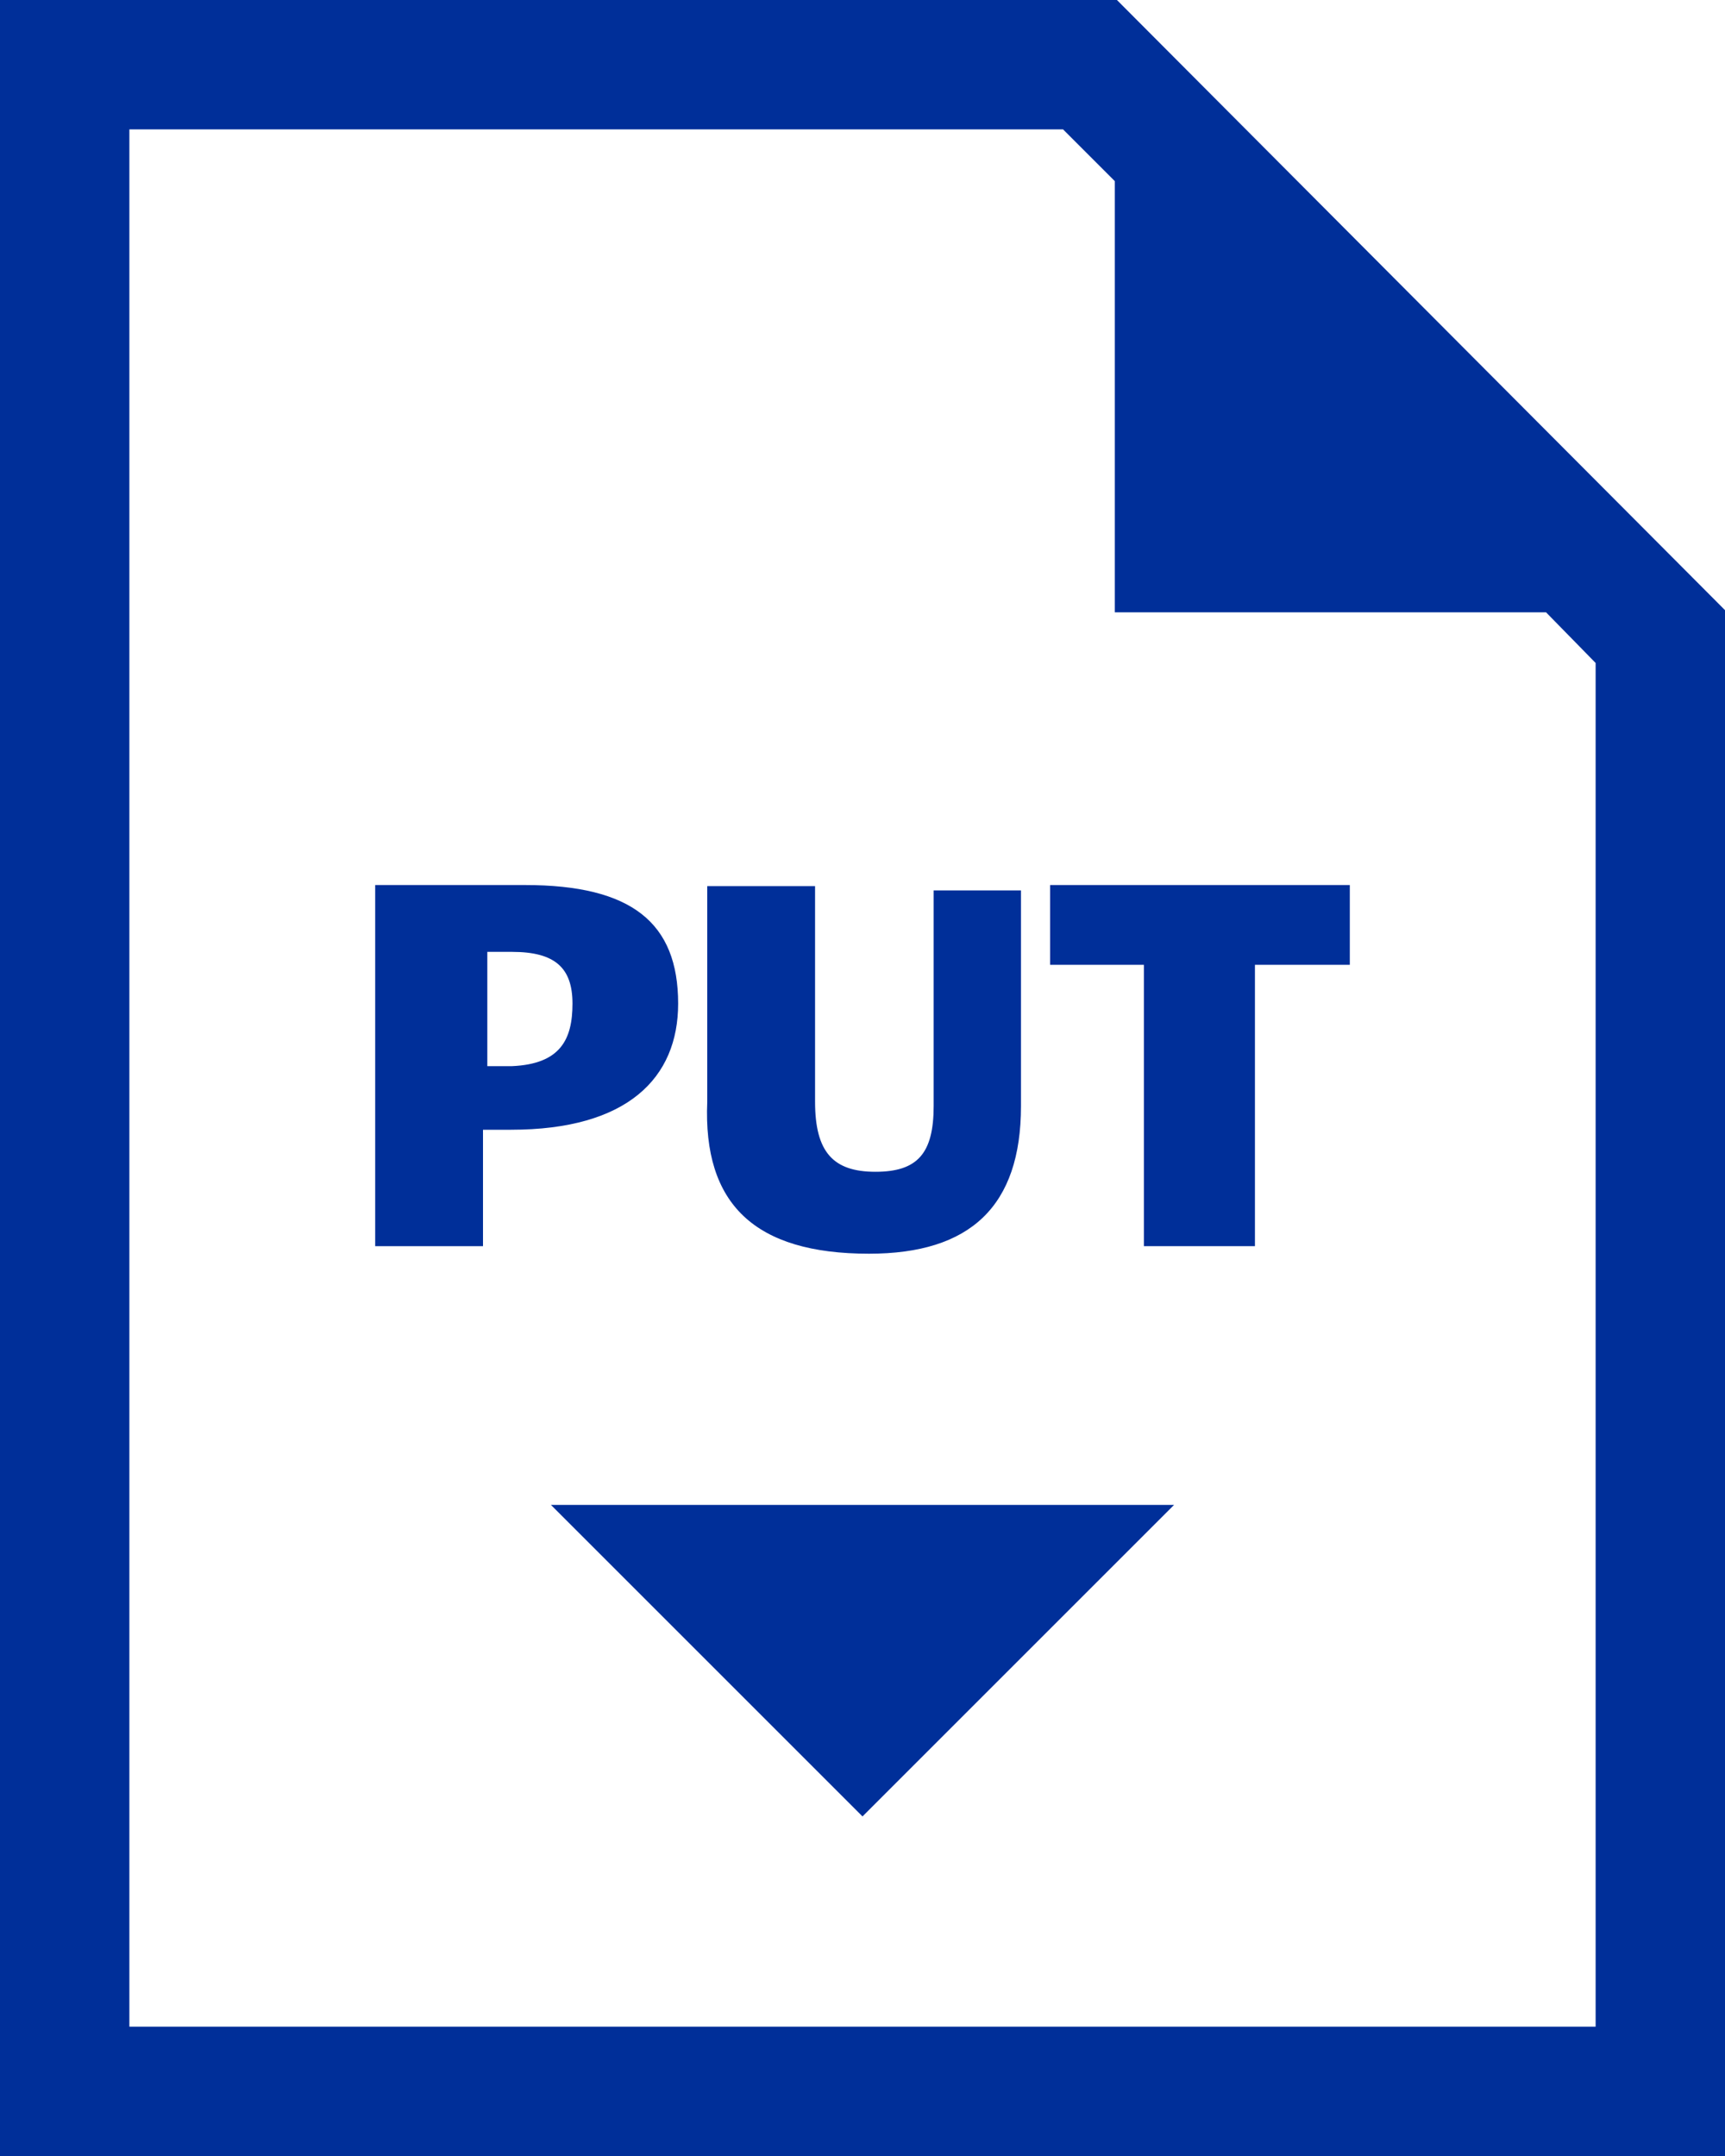 <svg xmlns="http://www.w3.org/2000/svg" viewBox="0 0 16 20"><defs><style>.cls-1{fill:#002f99;}</style></defs><g id="Layer_2" data-name="Layer 2"><g id="Layer_1-2" data-name="Layer 1"><path class="cls-1" d="M8.06,11.63c.94,0,1.41-.44,1.41-1.37v-2H8.66v2c0,.44-.15.61-.54.61s-.56-.18-.56-.65v-2h-1v2C6.52,11.17,7,11.63,8.06,11.63Z"/><polygon class="cls-1" points="8 16.85 10.89 13.96 5.11 13.96 8 16.85"/><polygon class="cls-1" points="9.74 8.95 10.61 8.95 10.61 11.56 11.64 11.56 11.64 8.95 12.52 8.95 12.52 8.21 9.74 8.21 9.74 8.95"/><path class="cls-1" d="M16,5.66h0L10.36,0H0V20H16V5.66Zm-1.2.49V18.8H1.2V1.2H9.86l.48.48v4h4Z"/><path class="cls-1" d="M6.29,9.31c0-.75-.43-1.1-1.42-1.1H3.48v3.35h1V10.48h.26C5.82,10.48,6.29,10,6.29,9.31Zm-1.54.58H4.52V8.83h.23c.4,0,.56.15.56.48S5.2,9.87,4.75,9.89Z"/></g></g></svg>